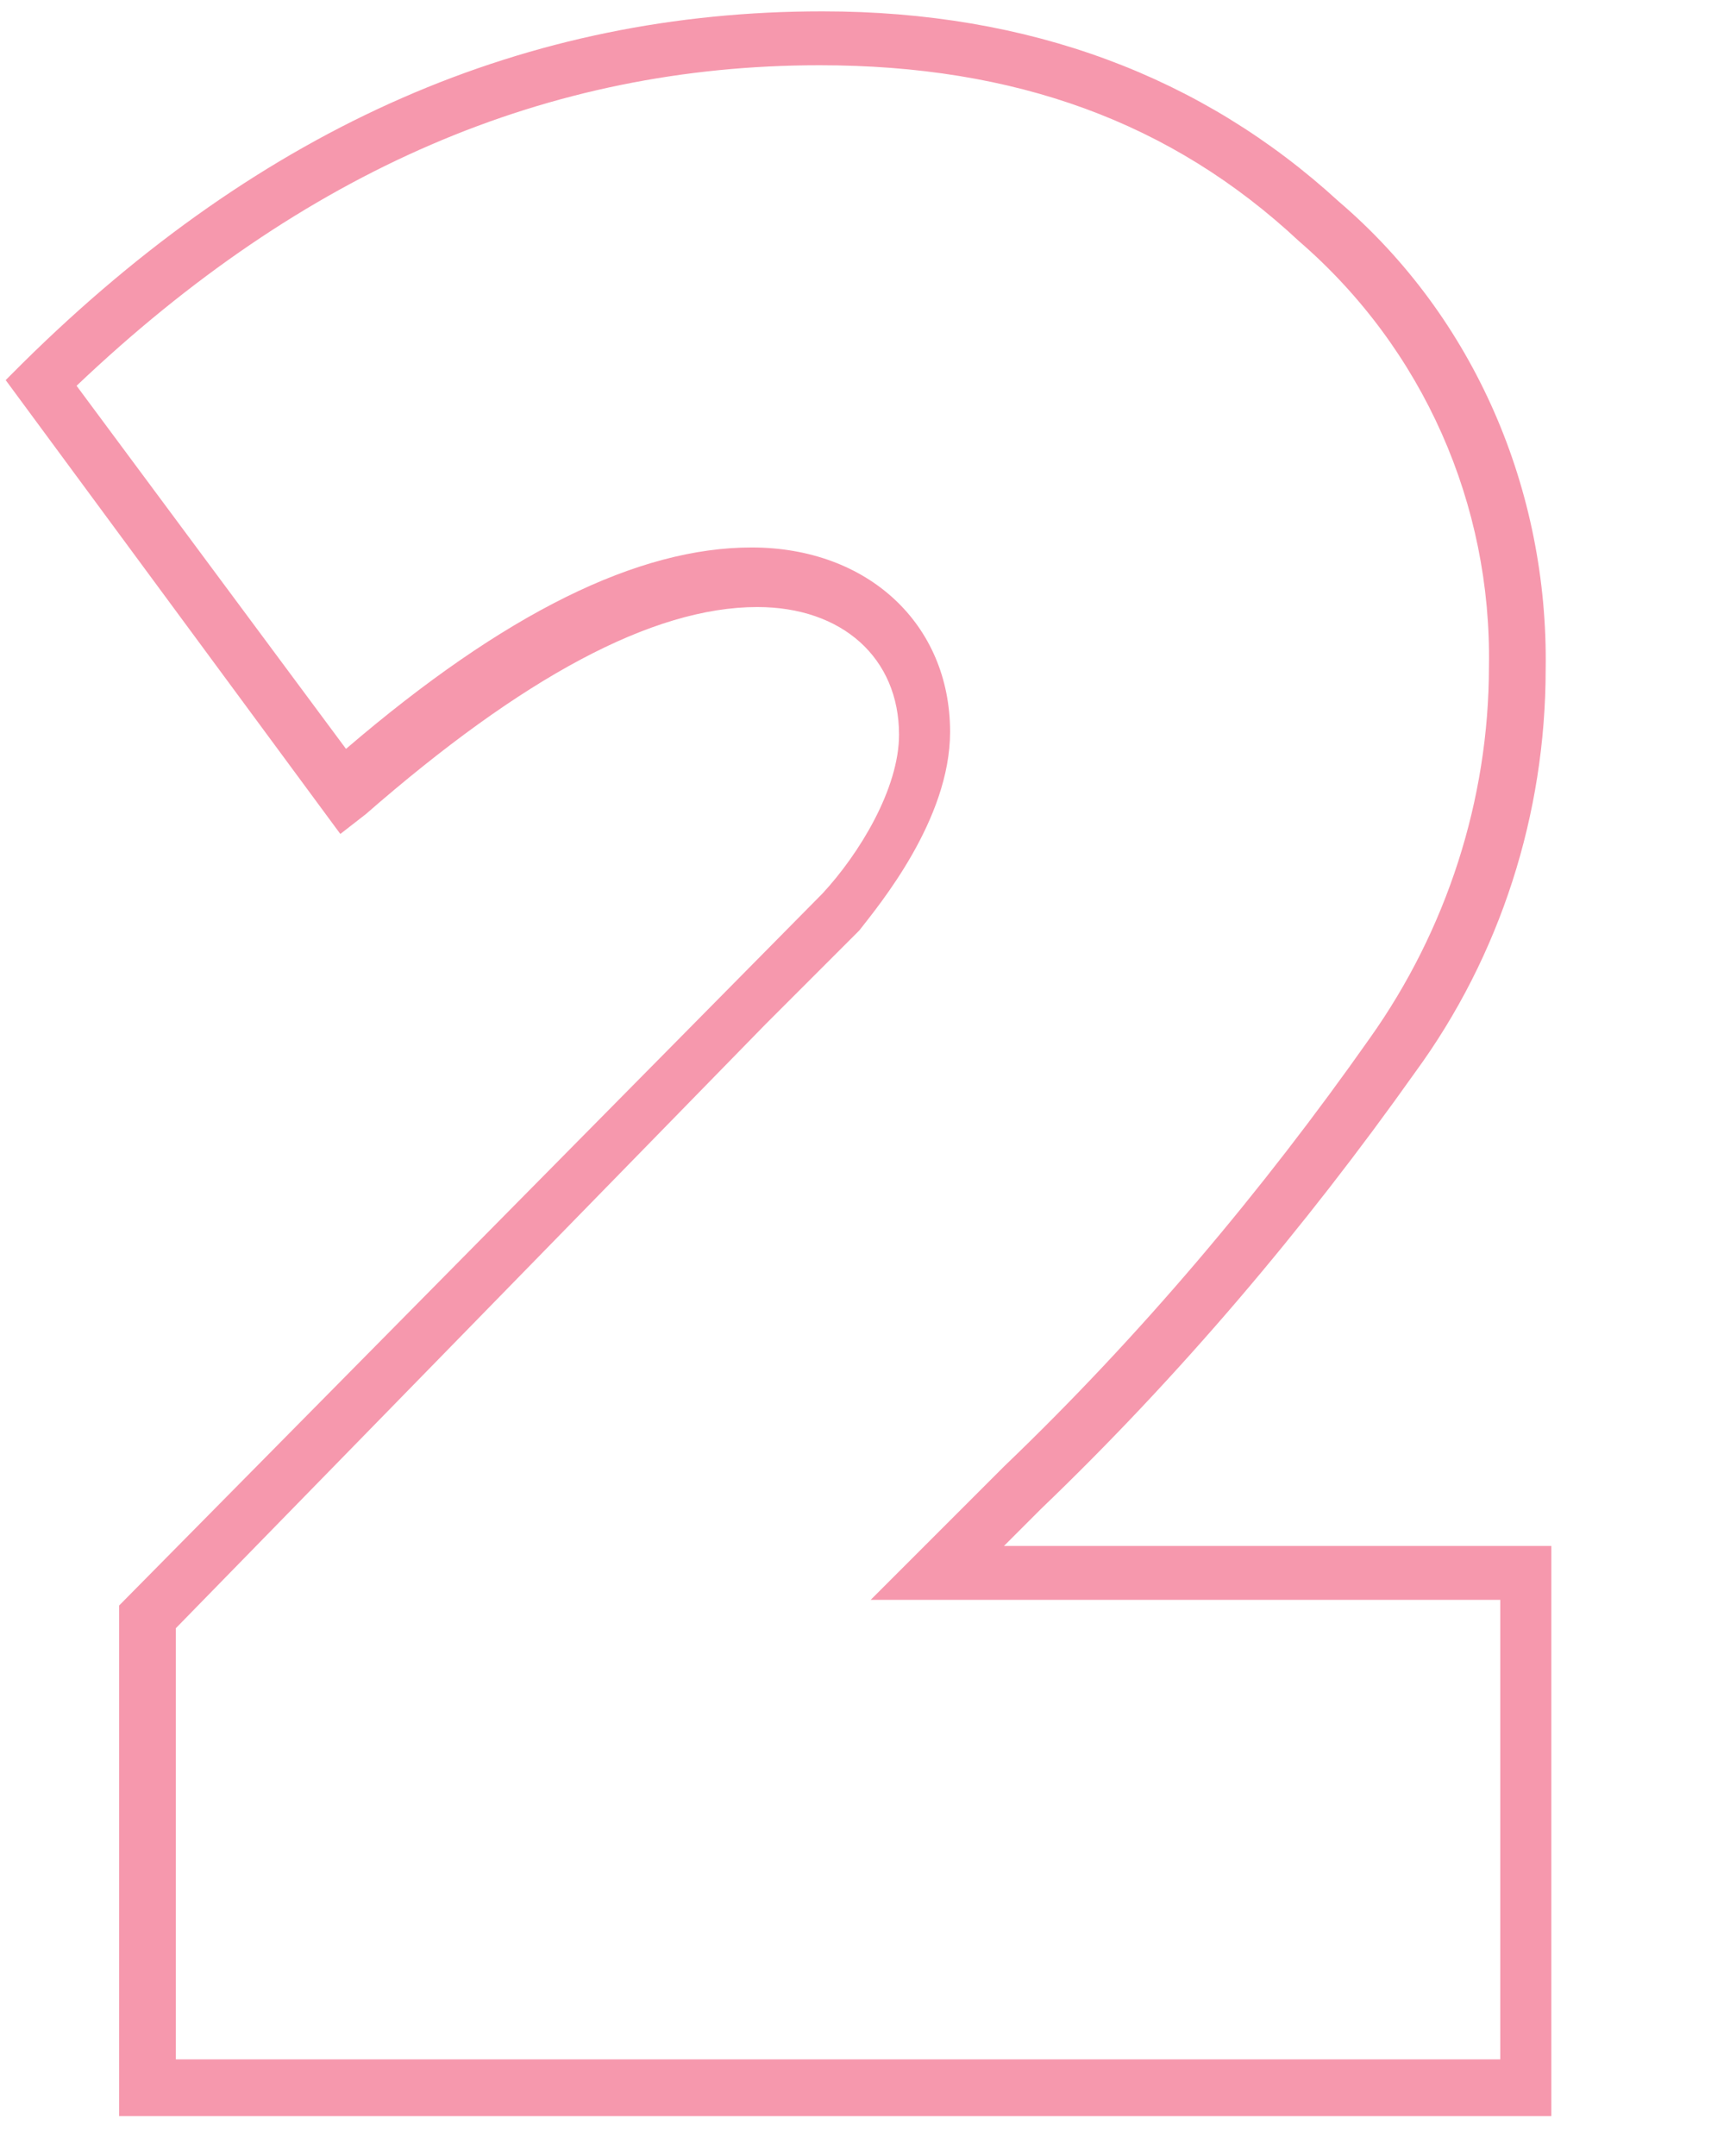 <svg version="1.1" id="Layer_1" xmlns="http://www.w3.org/2000/svg" xmlns:xlink="http://www.w3.org/1999/xlink" x="0px" y="0px"
	 viewBox="0 0 61 76" style="enable-background:new 0 0 61 76;" xml:space="preserve">
    <g>
        <path d="M54.9,74.6H4.2v-18L29,31.5c1.3-1.4,2.7-3.7,2.7-5.6c0-2.7-2-4.5-5-4.5c-3.7,0-8.3,2.5-13.8,7.3L12,29.4
            l-11.8-16l0.6-0.6C9.3,4.4,18.6,0.4,29,0.4c7.3,0,13.4,2.3,18.2,6.7c4.8,4.1,7.4,10.2,7.3,16.5c0,5.1-1.6,10.1-4.6,14.2
            c-3.9,5.5-8.3,10.7-13.2,15.4l-1.3,1.3h19.3V74.6z M6.2,72.6h46.7V56.4H30.7l4.7-4.7c4.8-4.6,9.1-9.7,12.9-15.1
            c2.7-3.8,4.2-8.4,4.2-13.1c0.1-5.7-2.3-11.2-6.7-15c-4.5-4.2-10-6.2-16.9-6.2c-9.6,0-18.2,3.7-26.2,11.3l9.5,12.8
            c5.6-4.8,10.3-7.1,14.3-7.1c4.1,0,7,2.7,7,6.5c0,3.1-2.5,6.1-3.2,7l-3.3,3.3L6.2,57.4L6.2,72.6z" fill="#F698AD"/>
    </g>
</svg>
